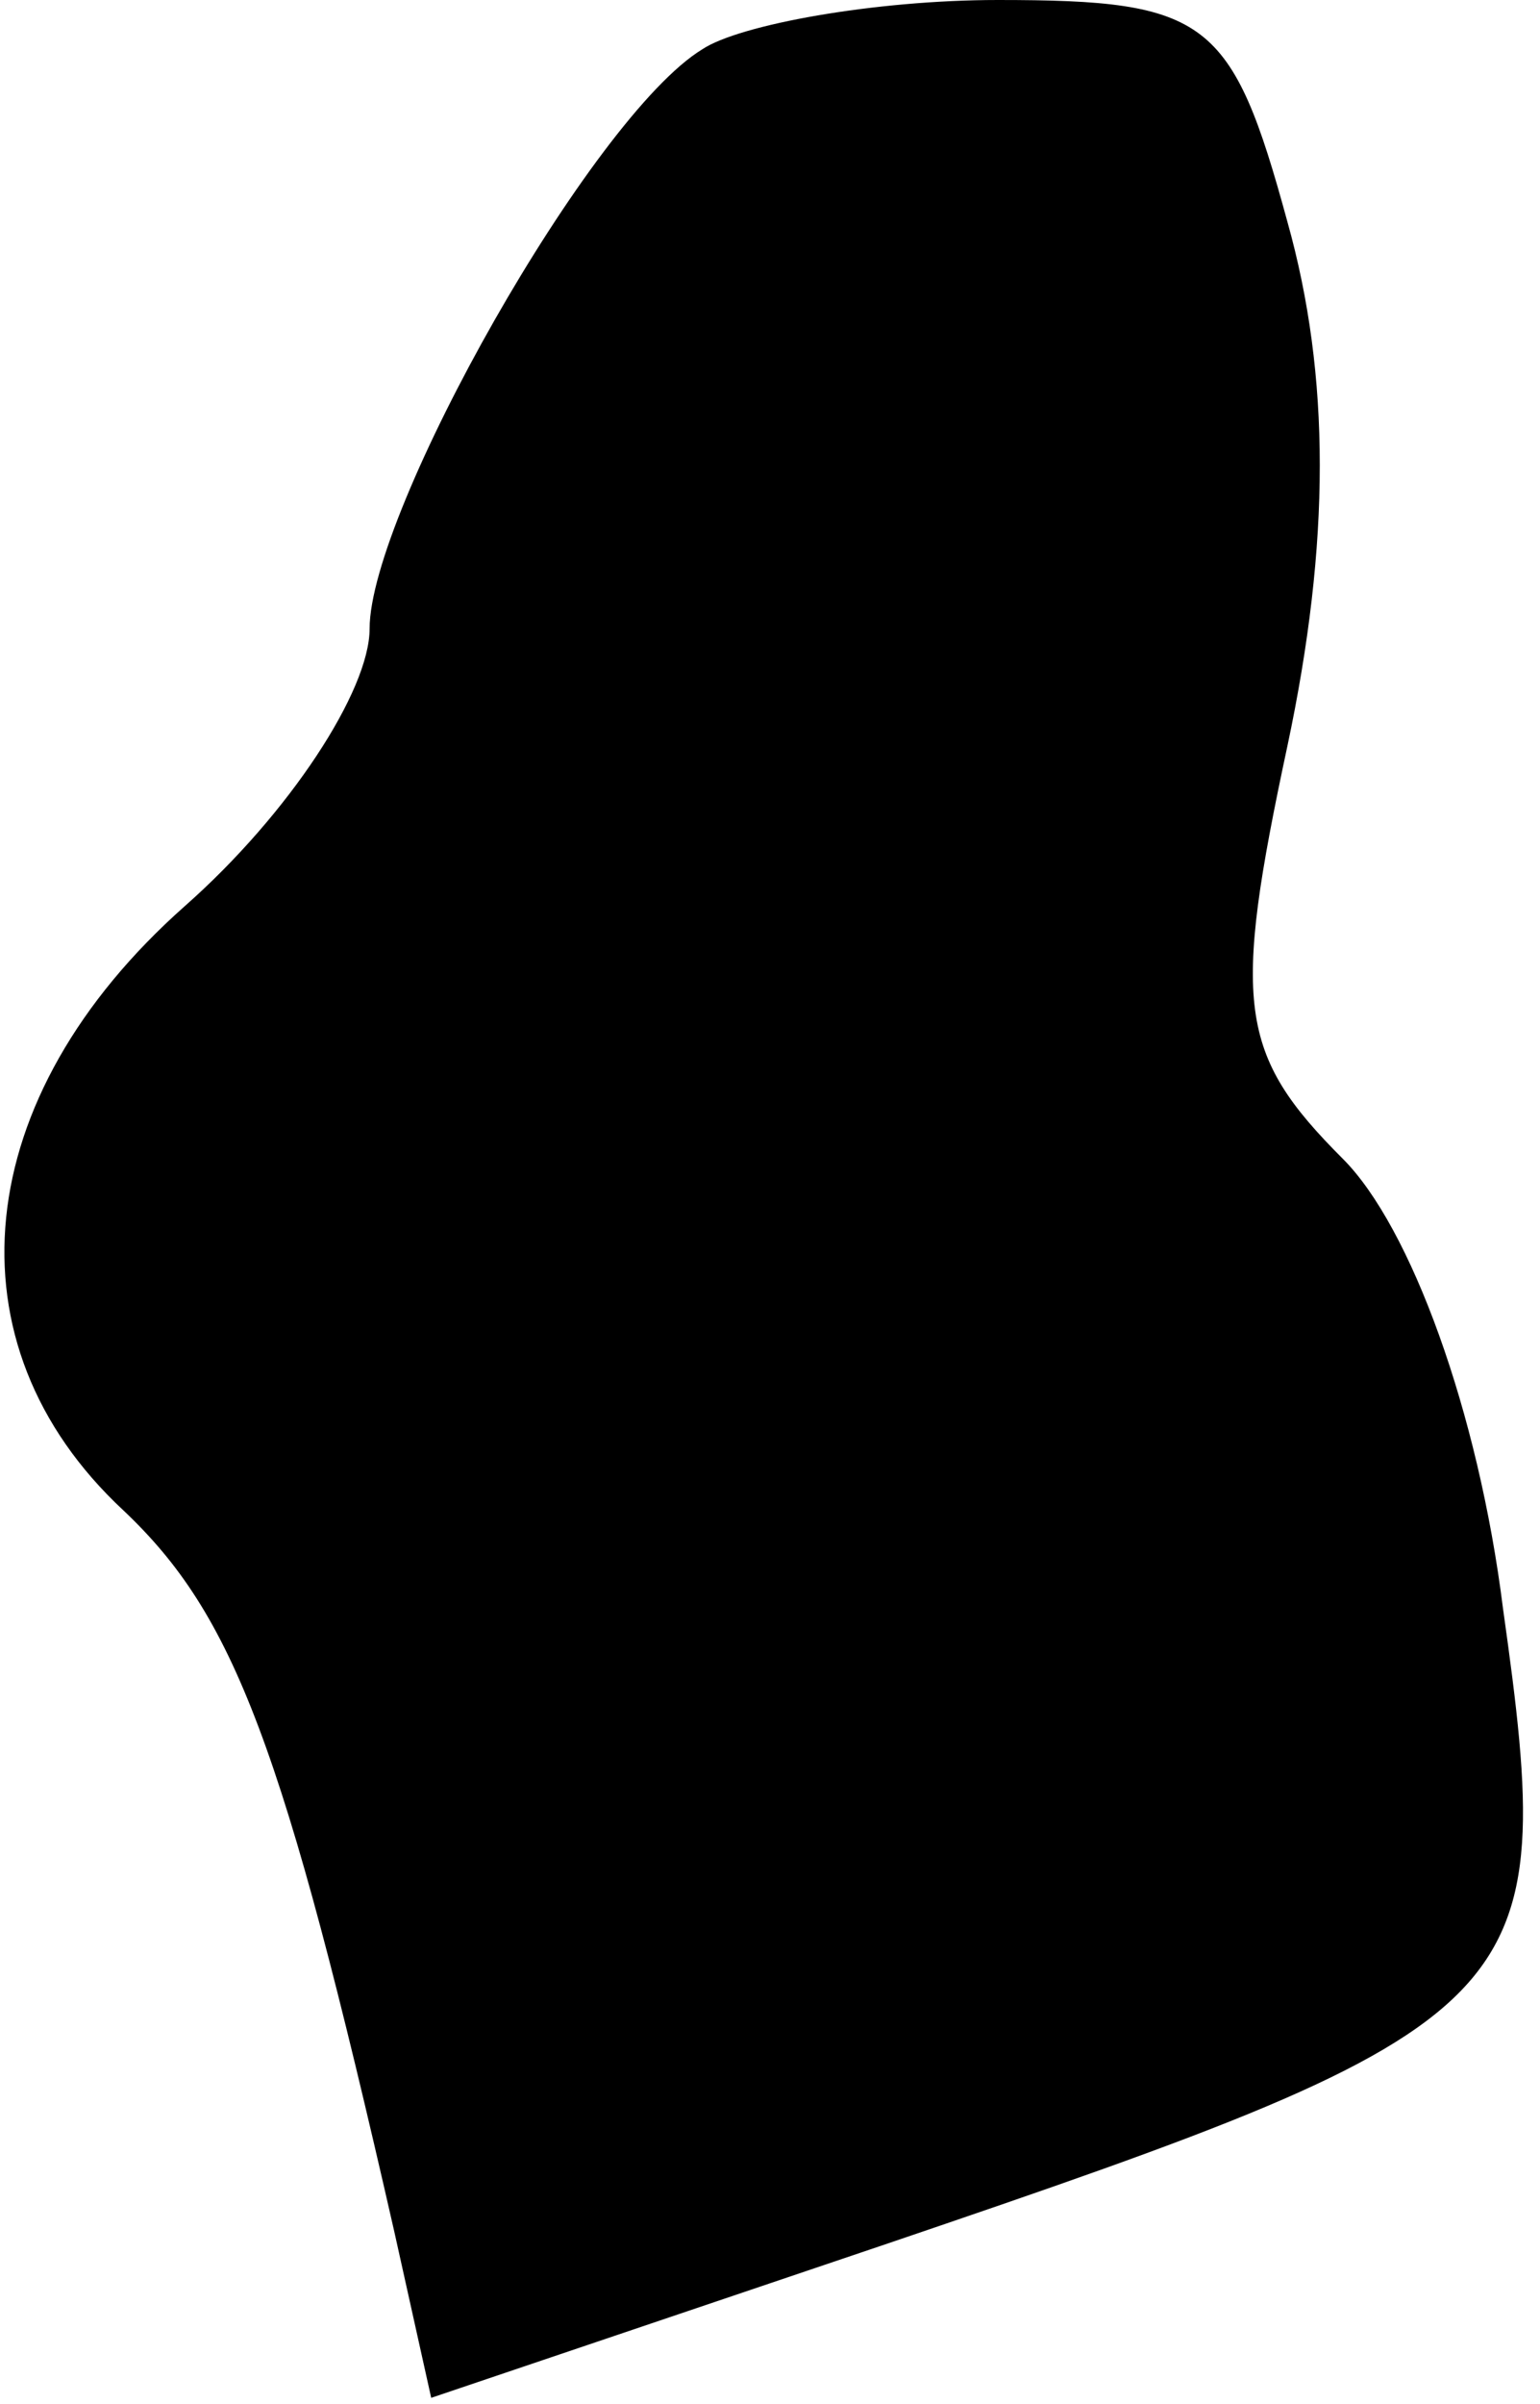 <?xml version="1.0" standalone="no"?>
<!DOCTYPE svg PUBLIC "-//W3C//DTD SVG 20010904//EN"
 "http://www.w3.org/TR/2001/REC-SVG-20010904/DTD/svg10.dtd">
<svg version="1.0" xmlns="http://www.w3.org/2000/svg"
 width="25pt" height="39pt" viewBox="0 0 25 39"
 preserveAspectRatio="xMidYMid meet">
<g transform="translate(0,39) scale(0.1,-0.1)"
fill="#000000" stroke="none">
<path fill="#000000" stroke="none" d="M114 382 c-18 -11 -54 -75 -54 -94 0
-10 -13 -30 -30 -45 -35 -31 -39 -71 -10 -98 18 -17 26 -38 44 -117 l6 -27 74
25 c106 36 109 39 100 103 -4 32 -15 62 -26 73 -17 17 -18 25 -9 67 7 33 7 60
0 85 -9 33 -13 36 -47 36 -20 0 -42 -4 -48 -8z"/>
</g>
</svg>
